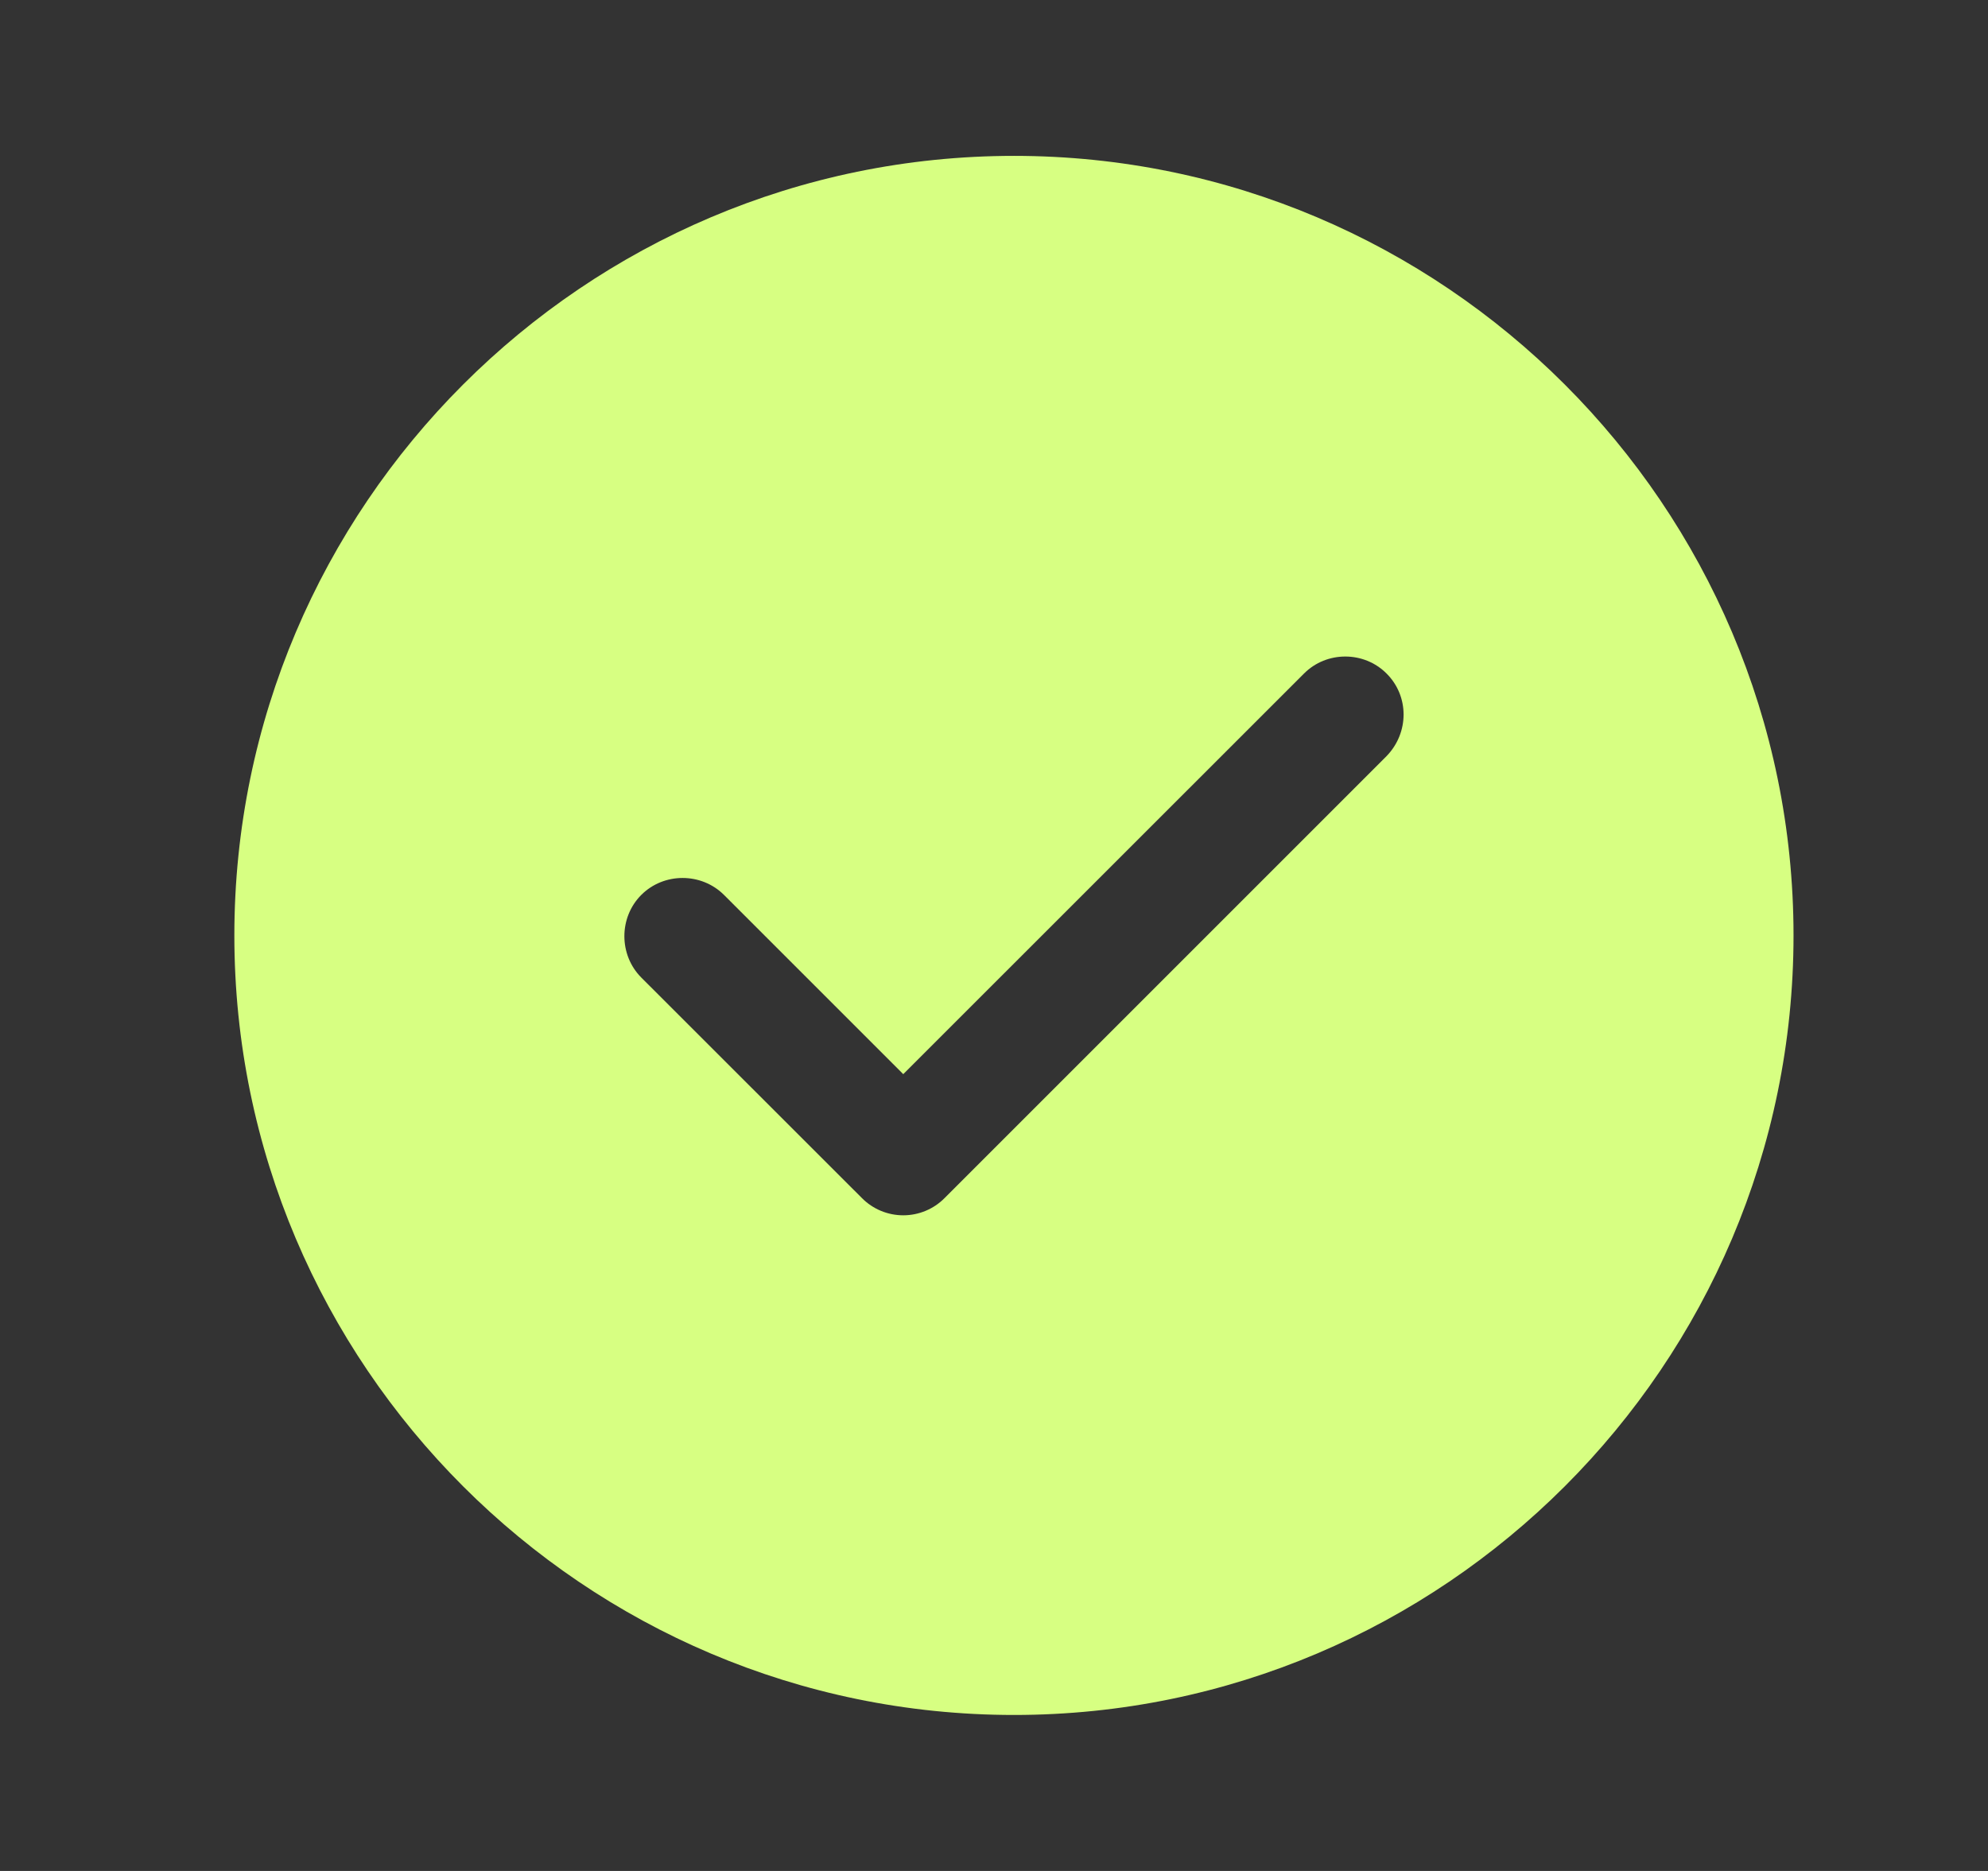 <svg width="17" height="16" viewBox="0 0 17 16" fill="none" xmlns="http://www.w3.org/2000/svg">
<rect x="0" y="0" width="17" height="16" fill="#333333" stroke="none"/>
<path d="M8.671 1.333C4.997 1.333 2.004 4.326 2.004 8C2.004 11.673 4.997 14.666 8.671 14.666C12.344 14.666 15.337 11.673 15.337 8C15.337 4.326 12.344 1.333 8.671 1.333ZM11.857 6.466L8.077 10.246C7.984 10.34 7.857 10.393 7.724 10.393C7.591 10.393 7.464 10.34 7.371 10.246L5.484 8.36C5.291 8.166 5.291 7.846 5.484 7.653C5.677 7.46 5.997 7.46 6.191 7.653L7.724 9.186L11.151 5.76C11.344 5.566 11.664 5.566 11.857 5.76C12.051 5.953 12.051 6.266 11.857 6.466Z" fill="#D7FF82"/>
</svg>
